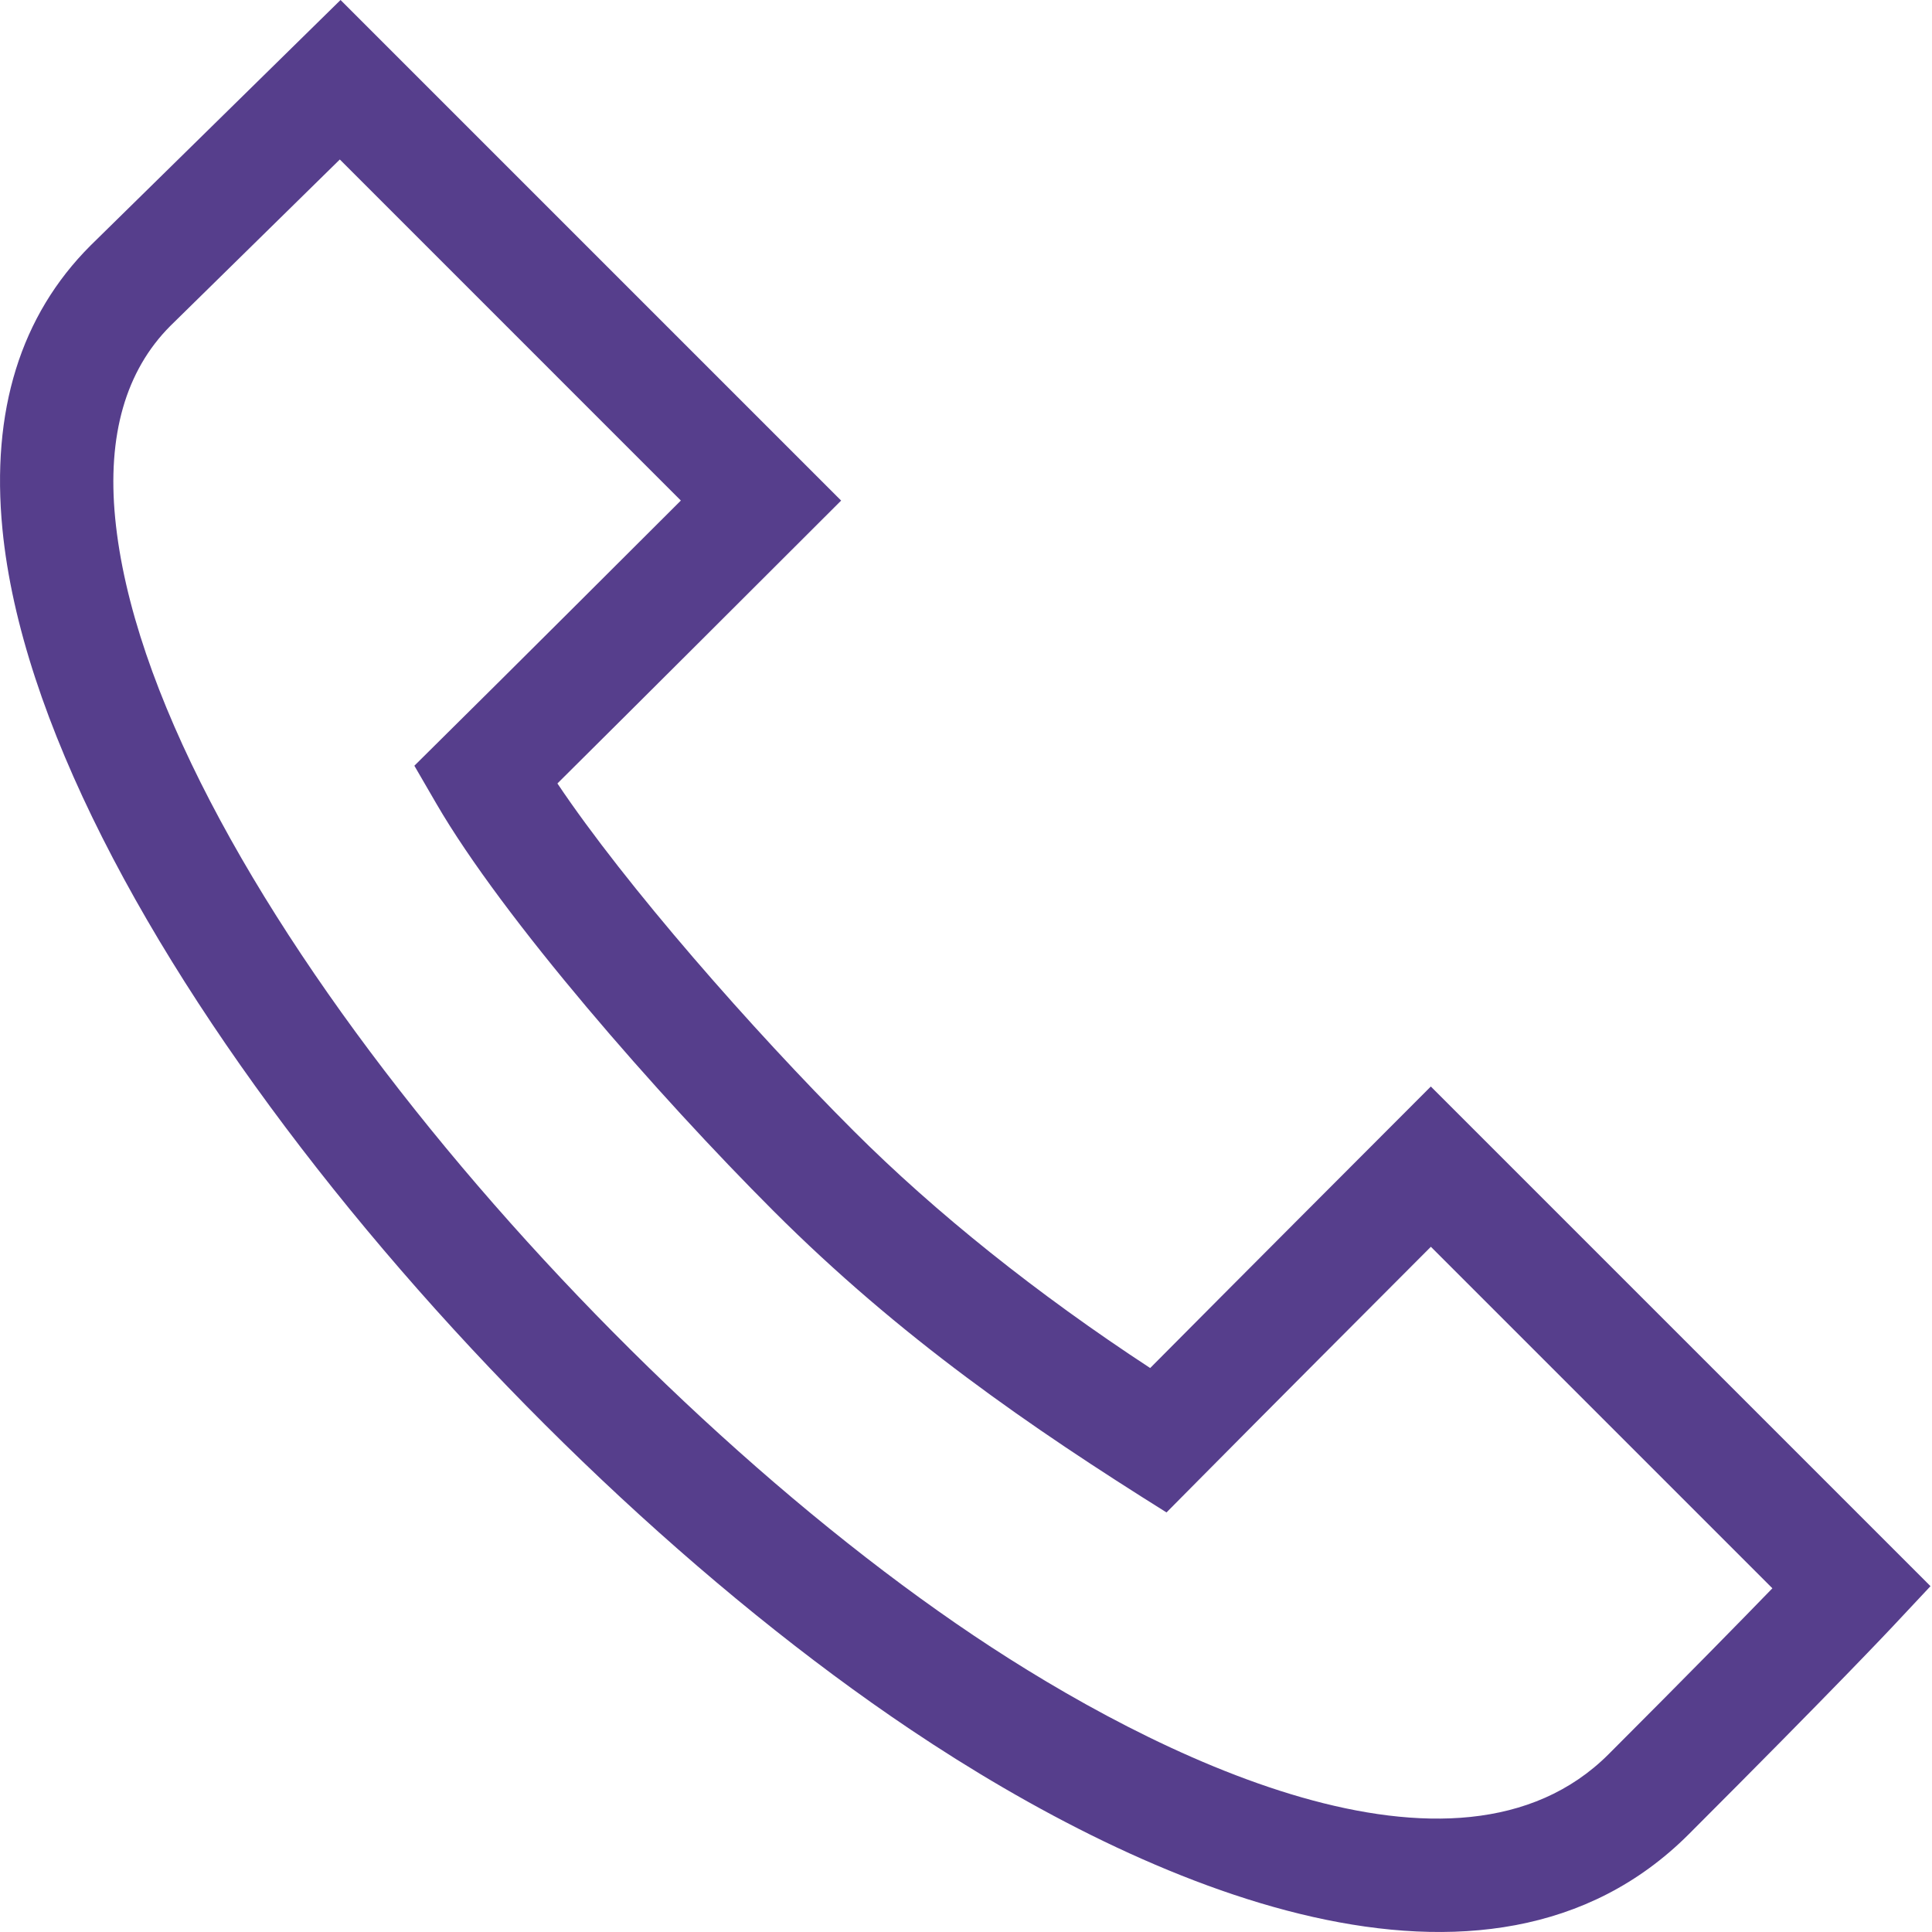 <svg height="512pt" viewBox="0 0 512 512.001" width="512pt" xmlns="http://www.w3.org/2000/svg"><path d="m379.184 287.938c-19.219 19.242-49.238 49.293-74.375 74.605-29.879-19.559-56.887-41.141-78.605-62.859-26.82-26.82-60.359-65.008-78.484-92.059 23.012-22.848 53.105-52.902 75.188-74.965l-132.66-132.66-66.191 65-.098.098c-18.523 18.523-26.367 43.809-23.312 75.152 9.77 100.227 132.332 245.402 240.676 318.113 62.727 42.098 152.887 81.066 206.215 27.734 38.719-38.715 53.52-54.488 54.133-55.141l9.93-10.602zm47.125 176.934c-40.371 40.367-120.434.66-168.262-31.438-100.539-67.477-218.707-205.672-227.523-296.098-2.141-21.945 2.777-39.094 14.613-50.961l44.918-44.109 90.379 90.383c-45.836 45.766-59.645 59.406-70.625 70.277l5.824 10.039c17.688 30.469 58.711 77.316 89.344 107.949 33.602 33.602 68.094 57.324 104.16 79.898l8.449-8.527c18.539-18.707 45.48-45.719 61.609-61.875l90.504 90.504c-8.383 8.652-22.387 22.949-43.391 43.957zm0 0" id="id_102" style="fill: rgb(86, 62, 140);"></path></svg>